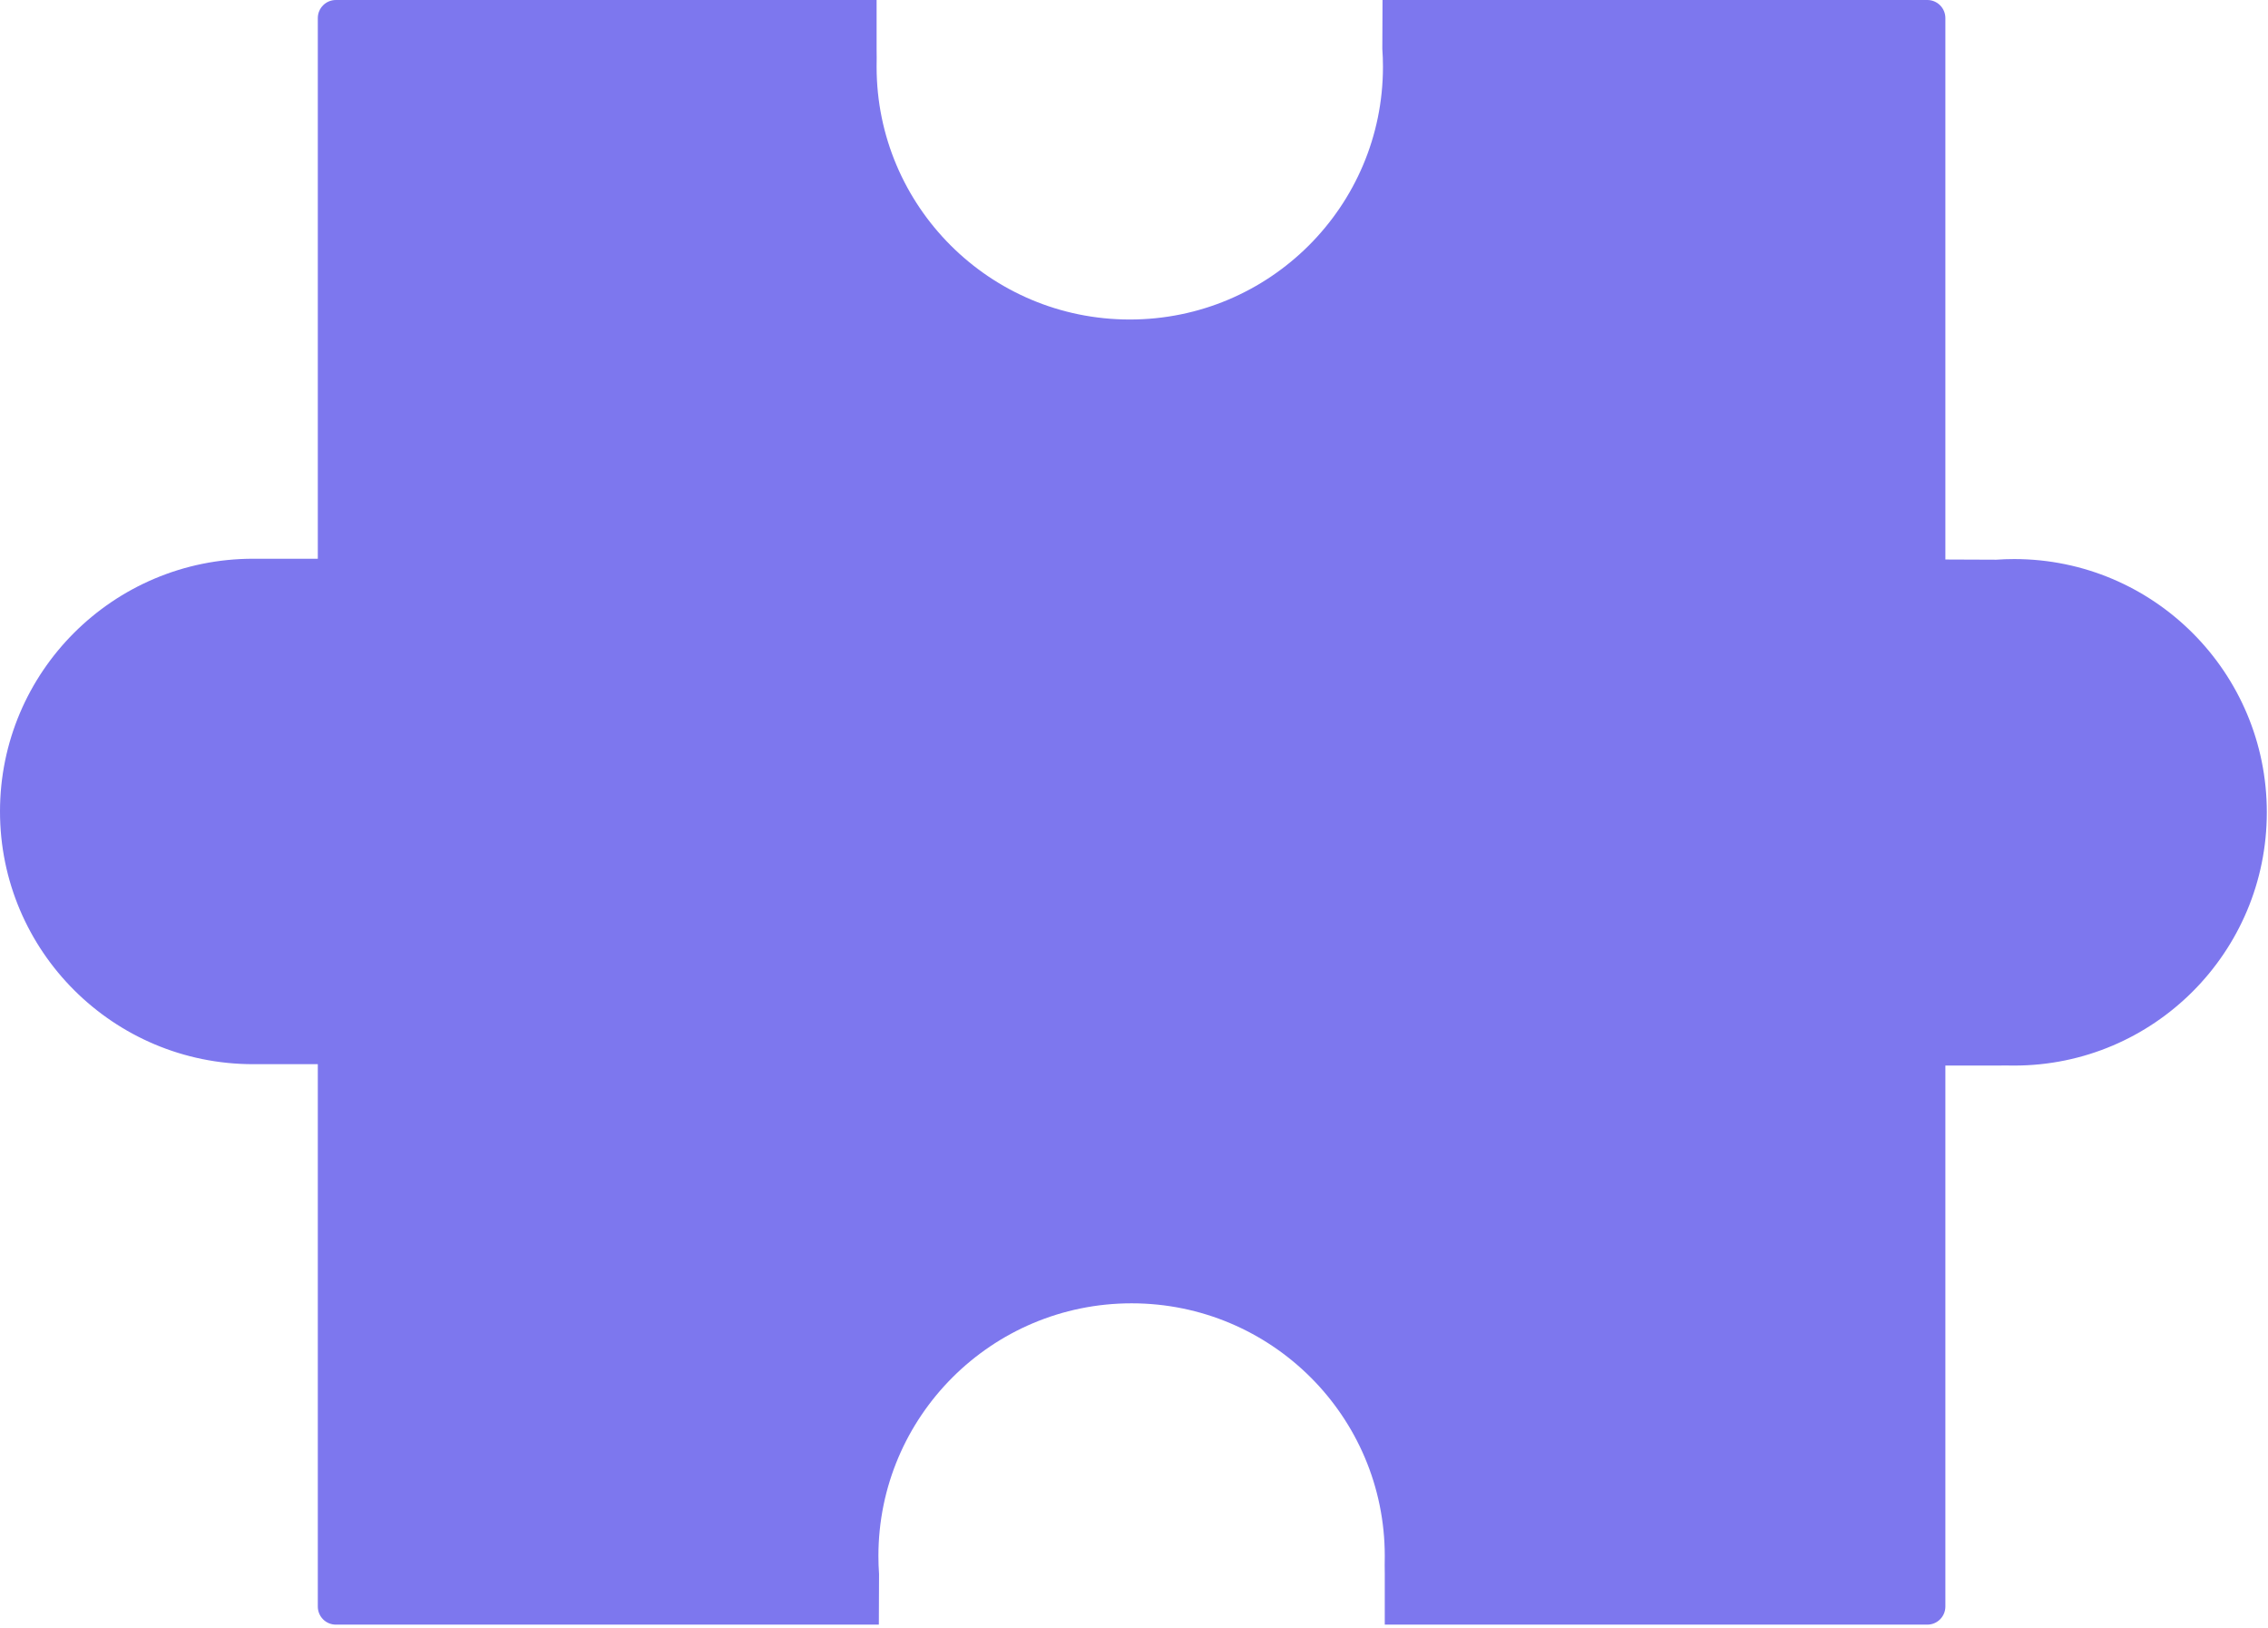 <?xml version="1.0" encoding="UTF-8"?>
<svg width="471px" height="338px" viewBox="0 0 471 338" version="1.1" xmlns="http://www.w3.org/2000/svg" xmlns:xlink="http://www.w3.org/1999/xlink">
    <!-- Generator: Sketch 41.1 (35376) - http://www.bohemiancoding.com/sketch -->
    <title>Combined Shape</title>
    <desc>Created with Sketch.</desc>
    <defs></defs>
    <g id="a" stroke="none" stroke-width="1" fill="none" fill-rule="evenodd">
        <g id="resource-1" transform="translate(-725, -1383)" fill="#7D77EE">
            <path d="M791,1499 L791,1386.759 C791,1384.683 792.679,1383 794.753,1383 L907.047,1383 L907.047,1393.119 C907.091,1394.357 907.047,1395.606 907.047,1396.866 C907.047,1425.843 930.587,1449.334 959.624,1449.334 C988.662,1449.334 1012.202,1425.843 1012.202,1396.866 C1012.202,1395.606 1012.158,1394.357 1012.07,1393.119 L1012.111,1383 L1125.247,1383 C1127.32,1383 1129,1384.675 1129,1386.759 L1129,1499.158 L1139.54,1499.2 C1140.778,1499.112 1142.028,1499.068 1143.288,1499.068 C1172.265,1499.068 1195.755,1522.608 1195.755,1551.646 C1195.755,1580.684 1172.265,1604.223 1143.288,1604.223 C1142.028,1604.223 1140.778,1604.179 1139.54,1604.223 L1129,1604.223 L1129,1716.532 C1129,1718.608 1127.321,1720.291 1125.247,1720.291 L1012.578,1720.291 L1012.578,1709.798 C1012.533,1708.56 1012.578,1707.31 1012.578,1706.05 C1012.578,1677.073 989.038,1653.583 960,1653.583 C930.962,1653.583 907.422,1677.073 907.422,1706.05 C907.422,1707.31 907.467,1708.56 907.554,1709.798 L907.512,1720.291 L794.753,1720.291 C792.68,1720.291 791,1718.616 791,1716.532 L791,1603.935 C790.696,1603.935 778.806,1603.935 777.578,1603.935 C748.54,1603.935 725,1580.445 725,1551.468 C725,1522.491 748.54,1499 777.578,1499 C778.806,1499 790.696,1499 791.354,1499 Z" id="Combined-Shape"></path>
        </g>
    </g>
</svg>